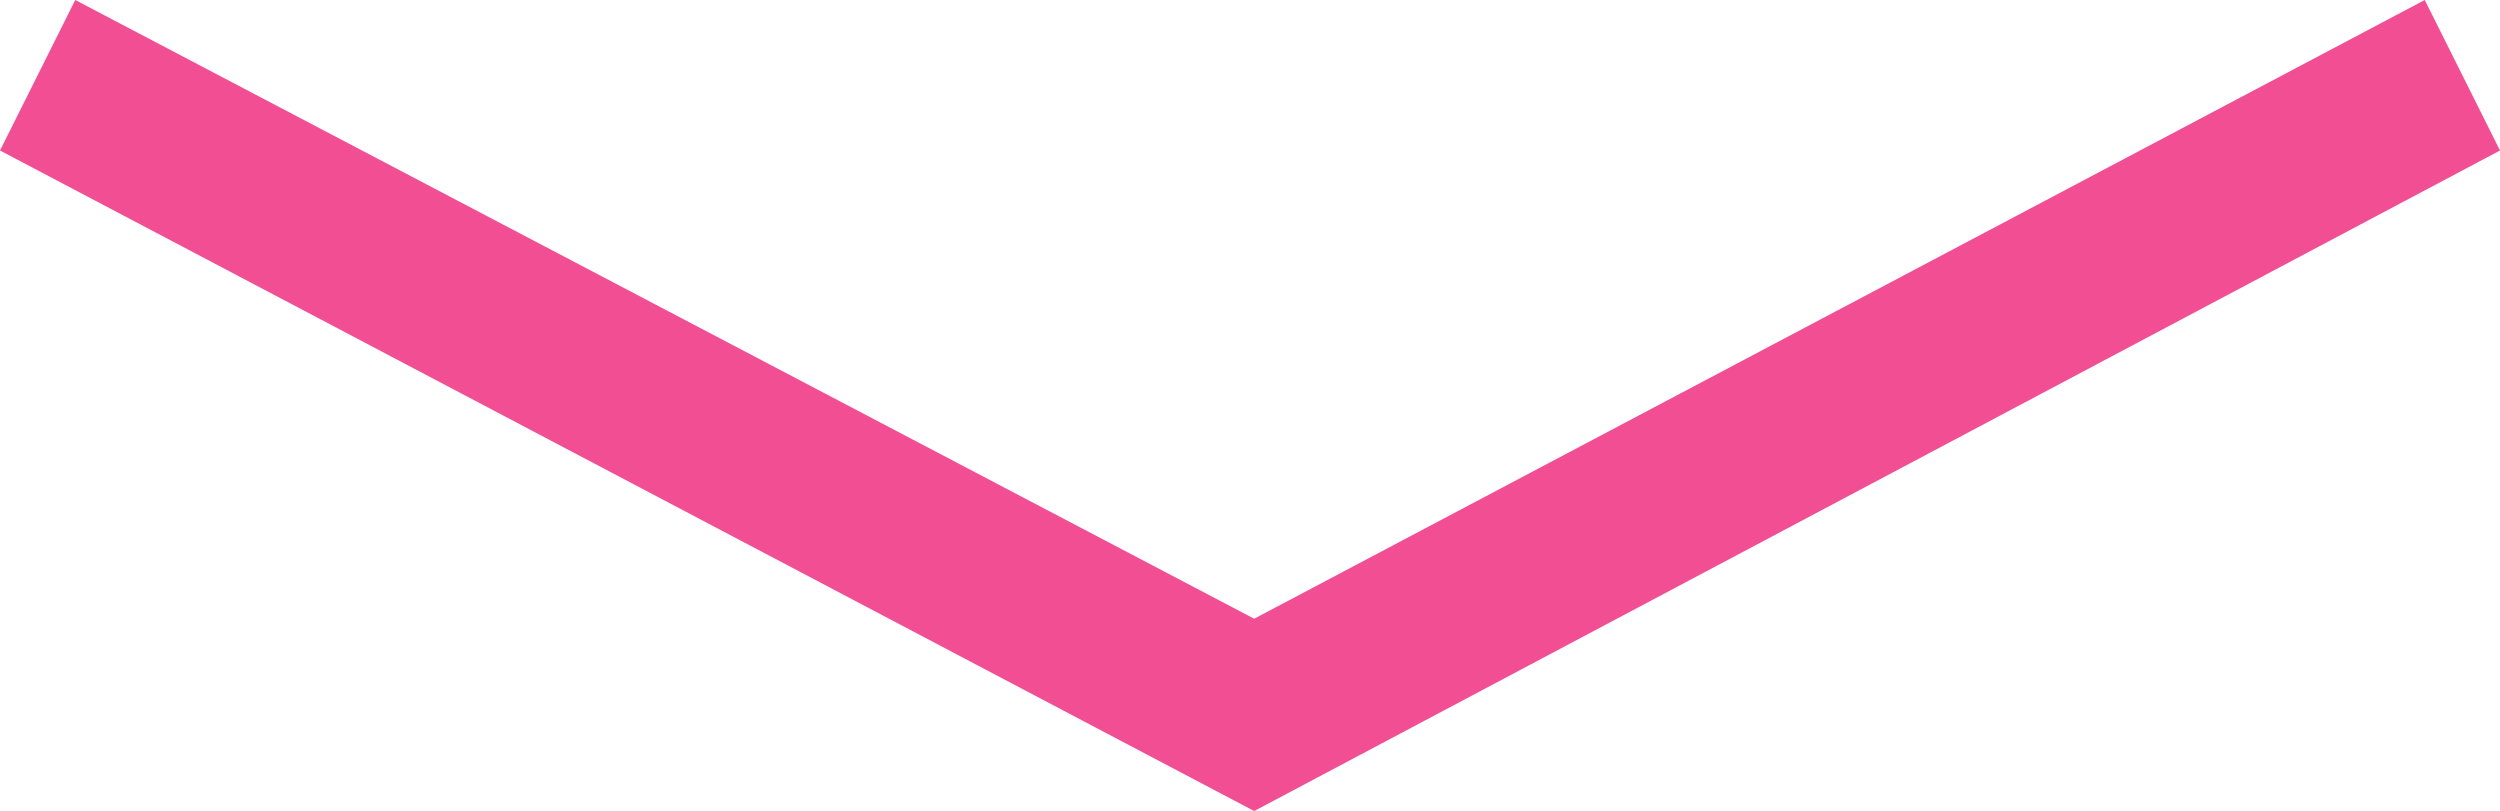 <?xml version="1.0" encoding="utf-8"?>
<!-- Generator: Adobe Illustrator 19.0.0, SVG Export Plug-In . SVG Version: 6.00 Build 0)  -->
<svg version="1.1" id="圖層_1" xmlns="http://www.w3.org/2000/svg" xmlns:xlink="http://www.w3.org/1999/xlink" x="0px" y="0px"
	 viewBox="0 0 29.9 9.7" style="enable-background:new 0 0 29.9 9.7;" xml:space="preserve">
<style type="text/css">
	.st0{fill:#F24E93;}
</style>
<g id="XMLID_3_">
	<polygon id="XMLID_56_" class="st0" points="15,9.7 0,1.8 0.9,0 15,7.4 29,0 29.9,1.8 	"/>
</g>
</svg>
